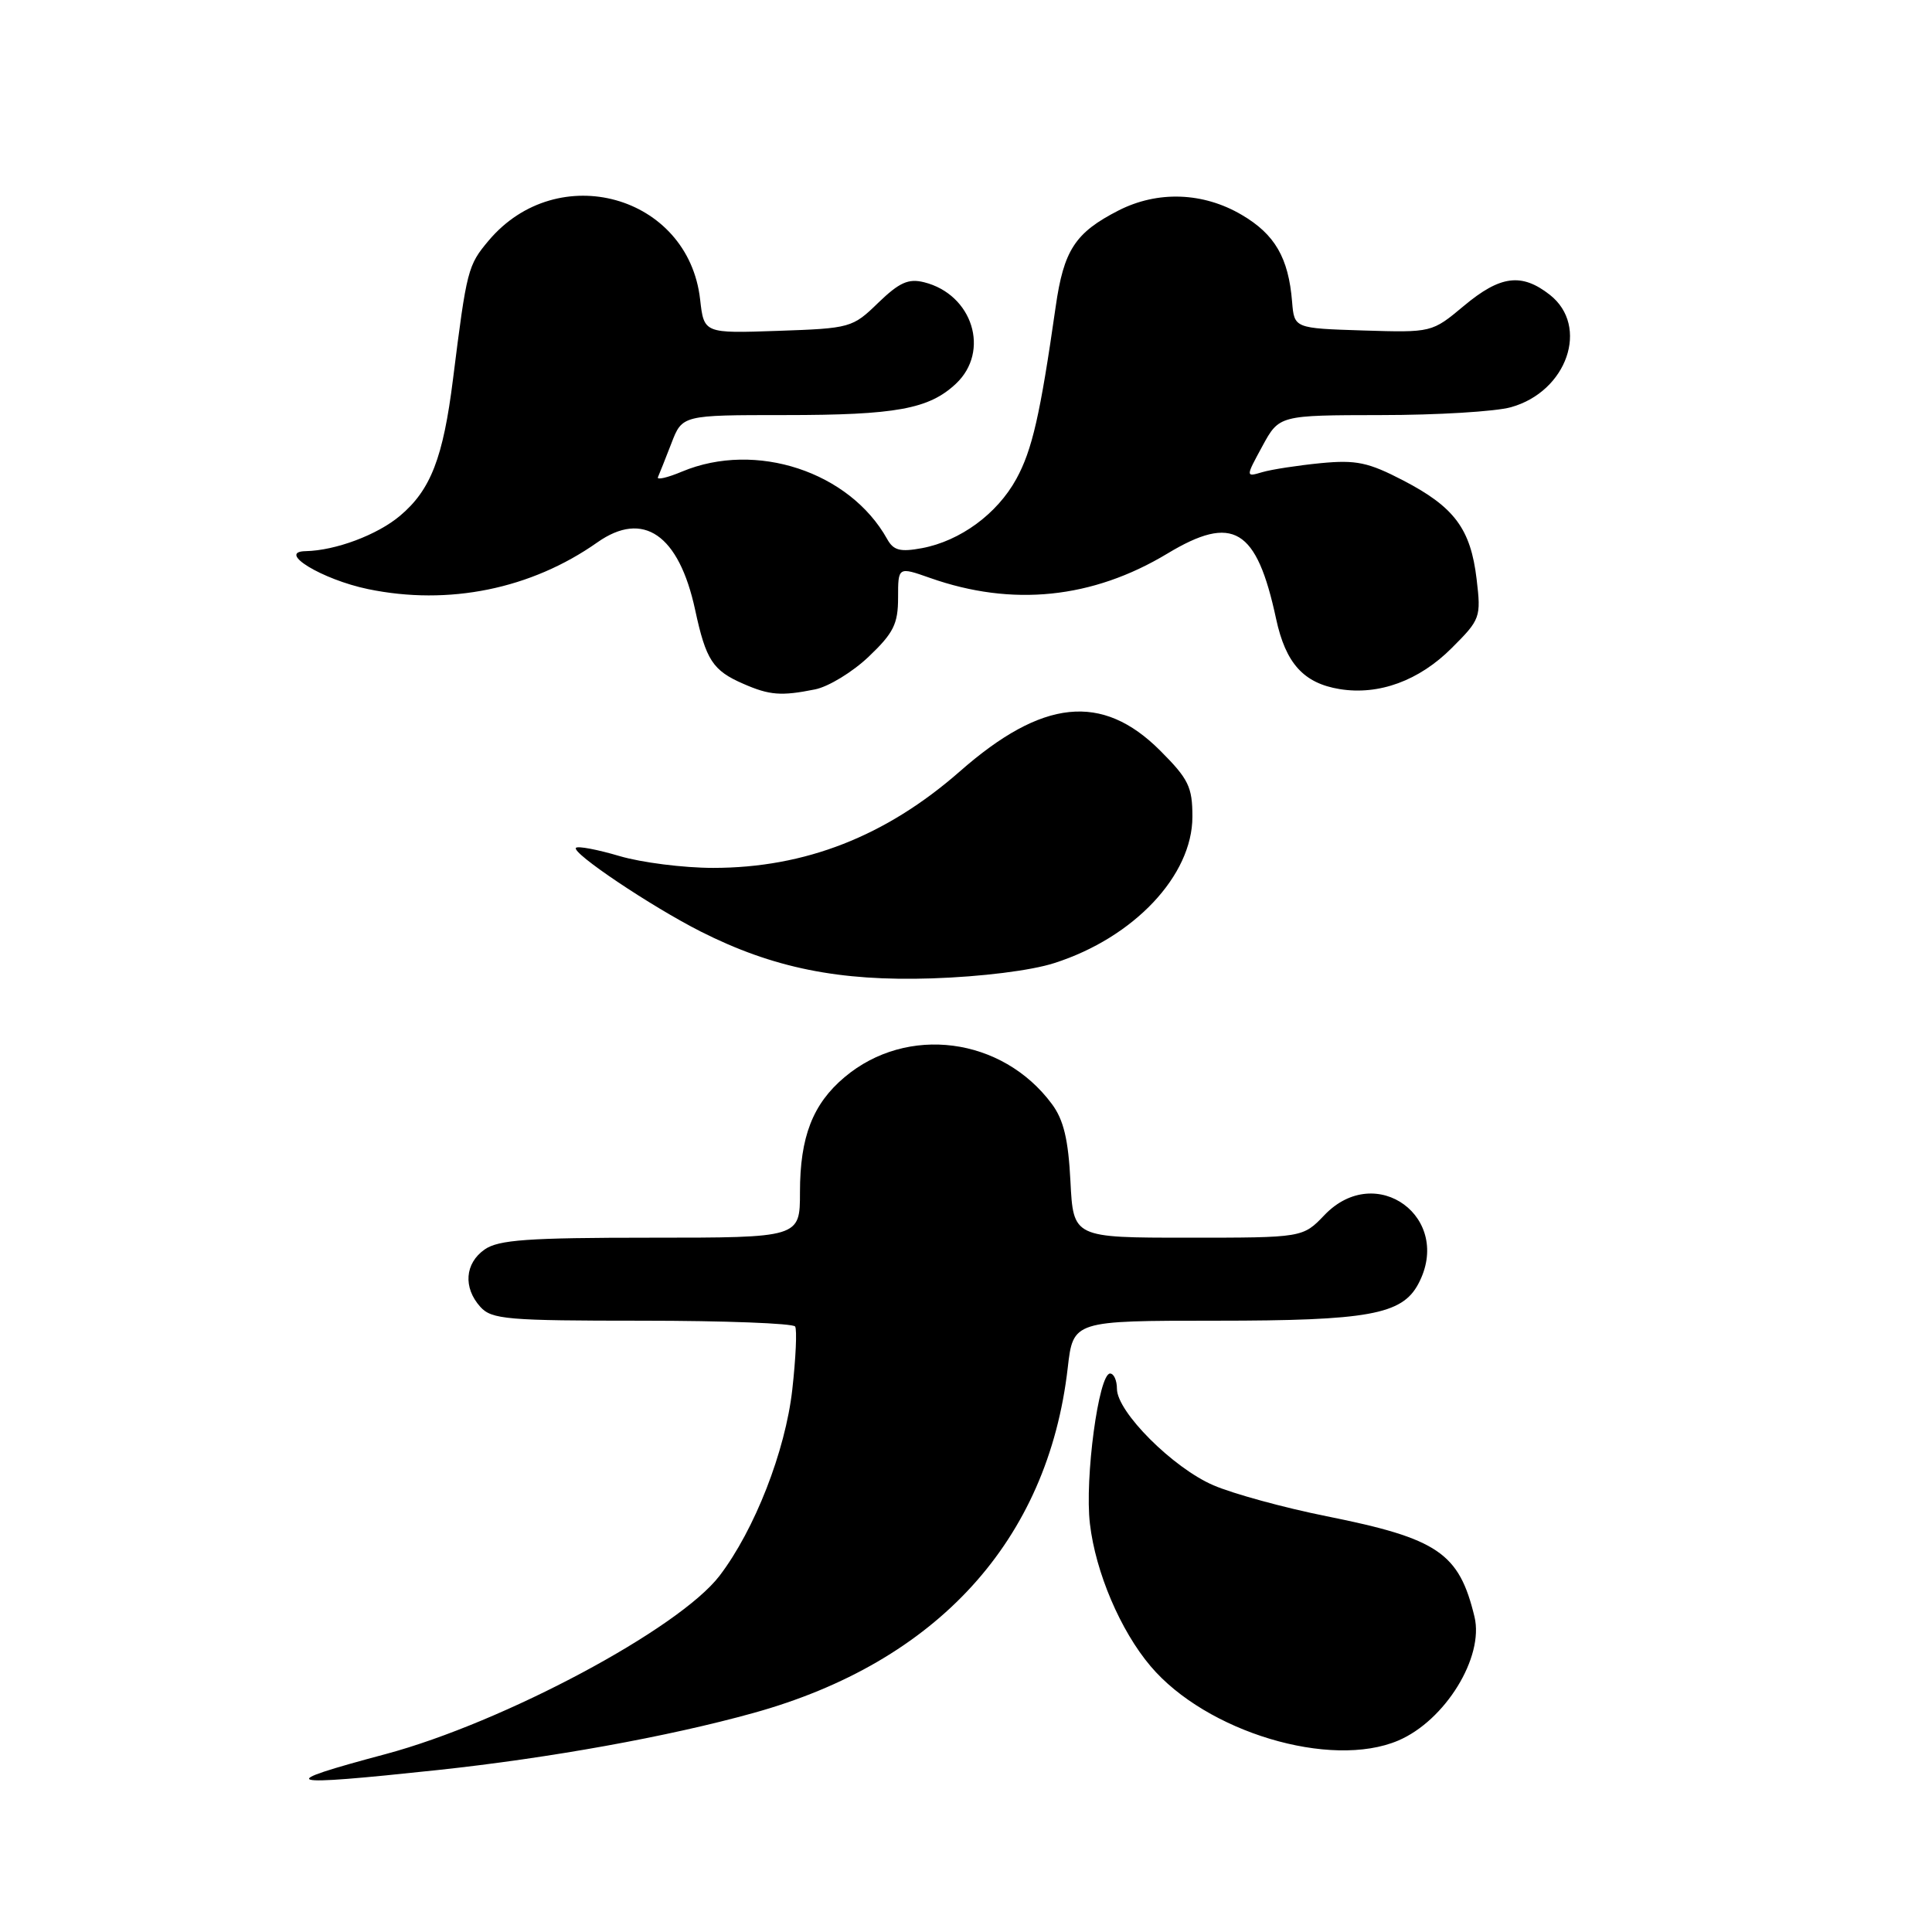 <?xml version="1.0" encoding="UTF-8" standalone="no"?>
<!DOCTYPE svg PUBLIC "-//W3C//DTD SVG 1.1//EN" "http://www.w3.org/Graphics/SVG/1.1/DTD/svg11.dtd" >
<svg xmlns="http://www.w3.org/2000/svg" xmlns:xlink="http://www.w3.org/1999/xlink" version="1.1" viewBox="0 0 256 256">
 <g >
 <path fill="currentColor"
d=" M 58.00 234.54 C 72.85 232.95 88.53 230.12 99.83 226.98 C 124.18 220.23 138.86 204.11 141.48 181.25 C 142.20 175.00 142.20 175.00 161.13 175.00 C 181.27 175.00 185.76 174.19 187.92 170.15 C 192.61 161.39 182.36 153.84 175.50 161.00 C 172.63 164.00 172.63 164.00 157.42 164.00 C 142.22 164.00 142.22 164.00 141.84 156.55 C 141.56 151.00 140.94 148.39 139.39 146.30 C 132.80 137.40 120.19 135.76 111.91 142.73 C 107.69 146.28 106.00 150.64 106.00 157.97 C 106.00 164.00 106.00 164.00 86.22 164.00 C 69.94 164.00 66.05 164.28 64.22 165.56 C 61.59 167.40 61.35 170.62 63.65 173.17 C 65.15 174.83 67.20 175.00 85.10 175.00 C 95.98 175.00 105.10 175.35 105.36 175.77 C 105.62 176.19 105.45 179.96 104.98 184.15 C 104.06 192.29 100.00 202.69 95.35 208.79 C 89.98 215.82 66.75 228.23 51.12 232.42 C 36.11 236.43 37.17 236.76 58.00 234.54 Z  M 185.28 230.63 C 191.49 227.98 196.66 219.59 195.38 214.24 C 193.34 205.77 190.56 203.87 175.78 200.91 C 170.14 199.78 163.39 197.93 160.79 196.81 C 155.43 194.51 148.00 187.08 148.00 184.02 C 148.00 182.91 147.59 182.00 147.09 182.00 C 145.58 182.00 143.71 195.91 144.42 201.91 C 145.17 208.33 148.46 216.06 152.45 220.77 C 159.83 229.50 176.32 234.45 185.28 230.63 Z  M 139.71 127.61 C 150.24 124.24 158.00 116.02 158.00 108.22 C 158.00 104.27 157.49 103.22 153.72 99.45 C 146.04 91.78 138.12 92.60 127.19 102.21 C 117.38 110.81 106.68 115.00 94.50 115.00 C 90.57 115.00 84.99 114.29 82.08 113.43 C 79.18 112.57 76.59 112.08 76.32 112.34 C 75.67 112.99 86.27 120.10 92.86 123.44 C 102.41 128.26 111.16 130.04 123.50 129.64 C 130.05 129.42 136.61 128.61 139.71 127.61 Z  M 107.99 91.35 C 109.77 91.00 112.98 89.04 115.11 87.01 C 118.40 83.88 119.00 82.67 119.00 79.20 C 119.00 75.09 119.00 75.09 123.24 76.58 C 134.12 80.42 144.75 79.33 154.67 73.36 C 163.39 68.10 166.51 69.98 169.09 82.00 C 170.36 87.90 172.74 90.53 177.52 91.31 C 182.70 92.15 188.04 90.20 192.36 85.87 C 196.16 82.08 196.26 81.81 195.66 76.74 C 194.87 70.08 192.72 67.19 185.95 63.67 C 181.29 61.25 179.70 60.92 175.00 61.37 C 171.97 61.67 168.50 62.20 167.27 62.56 C 165.04 63.22 165.04 63.22 167.27 59.12 C 169.50 55.02 169.50 55.02 183.00 55.00 C 190.43 55.00 198.17 54.53 200.20 53.96 C 207.65 51.89 210.65 43.23 205.37 39.07 C 201.62 36.13 198.80 36.49 193.96 40.54 C 189.73 44.07 189.73 44.07 180.61 43.79 C 171.50 43.50 171.50 43.50 171.21 40.00 C 170.74 34.16 168.93 31.04 164.52 28.46 C 159.41 25.46 153.39 25.25 148.21 27.89 C 142.46 30.83 140.95 33.14 139.88 40.66 C 137.83 55.00 136.77 59.62 134.67 63.46 C 132.13 68.09 127.25 71.67 122.18 72.63 C 119.27 73.17 118.39 72.94 117.55 71.42 C 112.57 62.50 100.15 58.41 90.39 62.48 C 88.44 63.30 87.00 63.63 87.18 63.23 C 87.36 62.83 88.16 60.81 88.96 58.75 C 90.40 55.00 90.40 55.00 103.96 55.00 C 118.73 55.00 123.09 54.20 126.66 50.85 C 131.24 46.55 128.88 39.01 122.45 37.40 C 120.37 36.88 119.17 37.42 116.37 40.12 C 112.97 43.43 112.68 43.51 103.09 43.84 C 93.28 44.18 93.28 44.18 92.77 39.68 C 91.21 25.85 73.88 21.03 64.74 31.89 C 61.99 35.17 61.85 35.69 60.03 50.20 C 58.72 60.68 57.07 64.92 53.01 68.34 C 50.00 70.88 44.46 72.95 40.50 73.03 C 36.60 73.10 42.66 76.79 48.77 78.06 C 59.45 80.27 70.38 78.05 79.15 71.87 C 85.24 67.58 89.96 70.84 92.11 80.81 C 93.54 87.46 94.44 88.85 98.50 90.61 C 101.97 92.13 103.52 92.25 107.99 91.35 Z "/>
</g>
</svg>